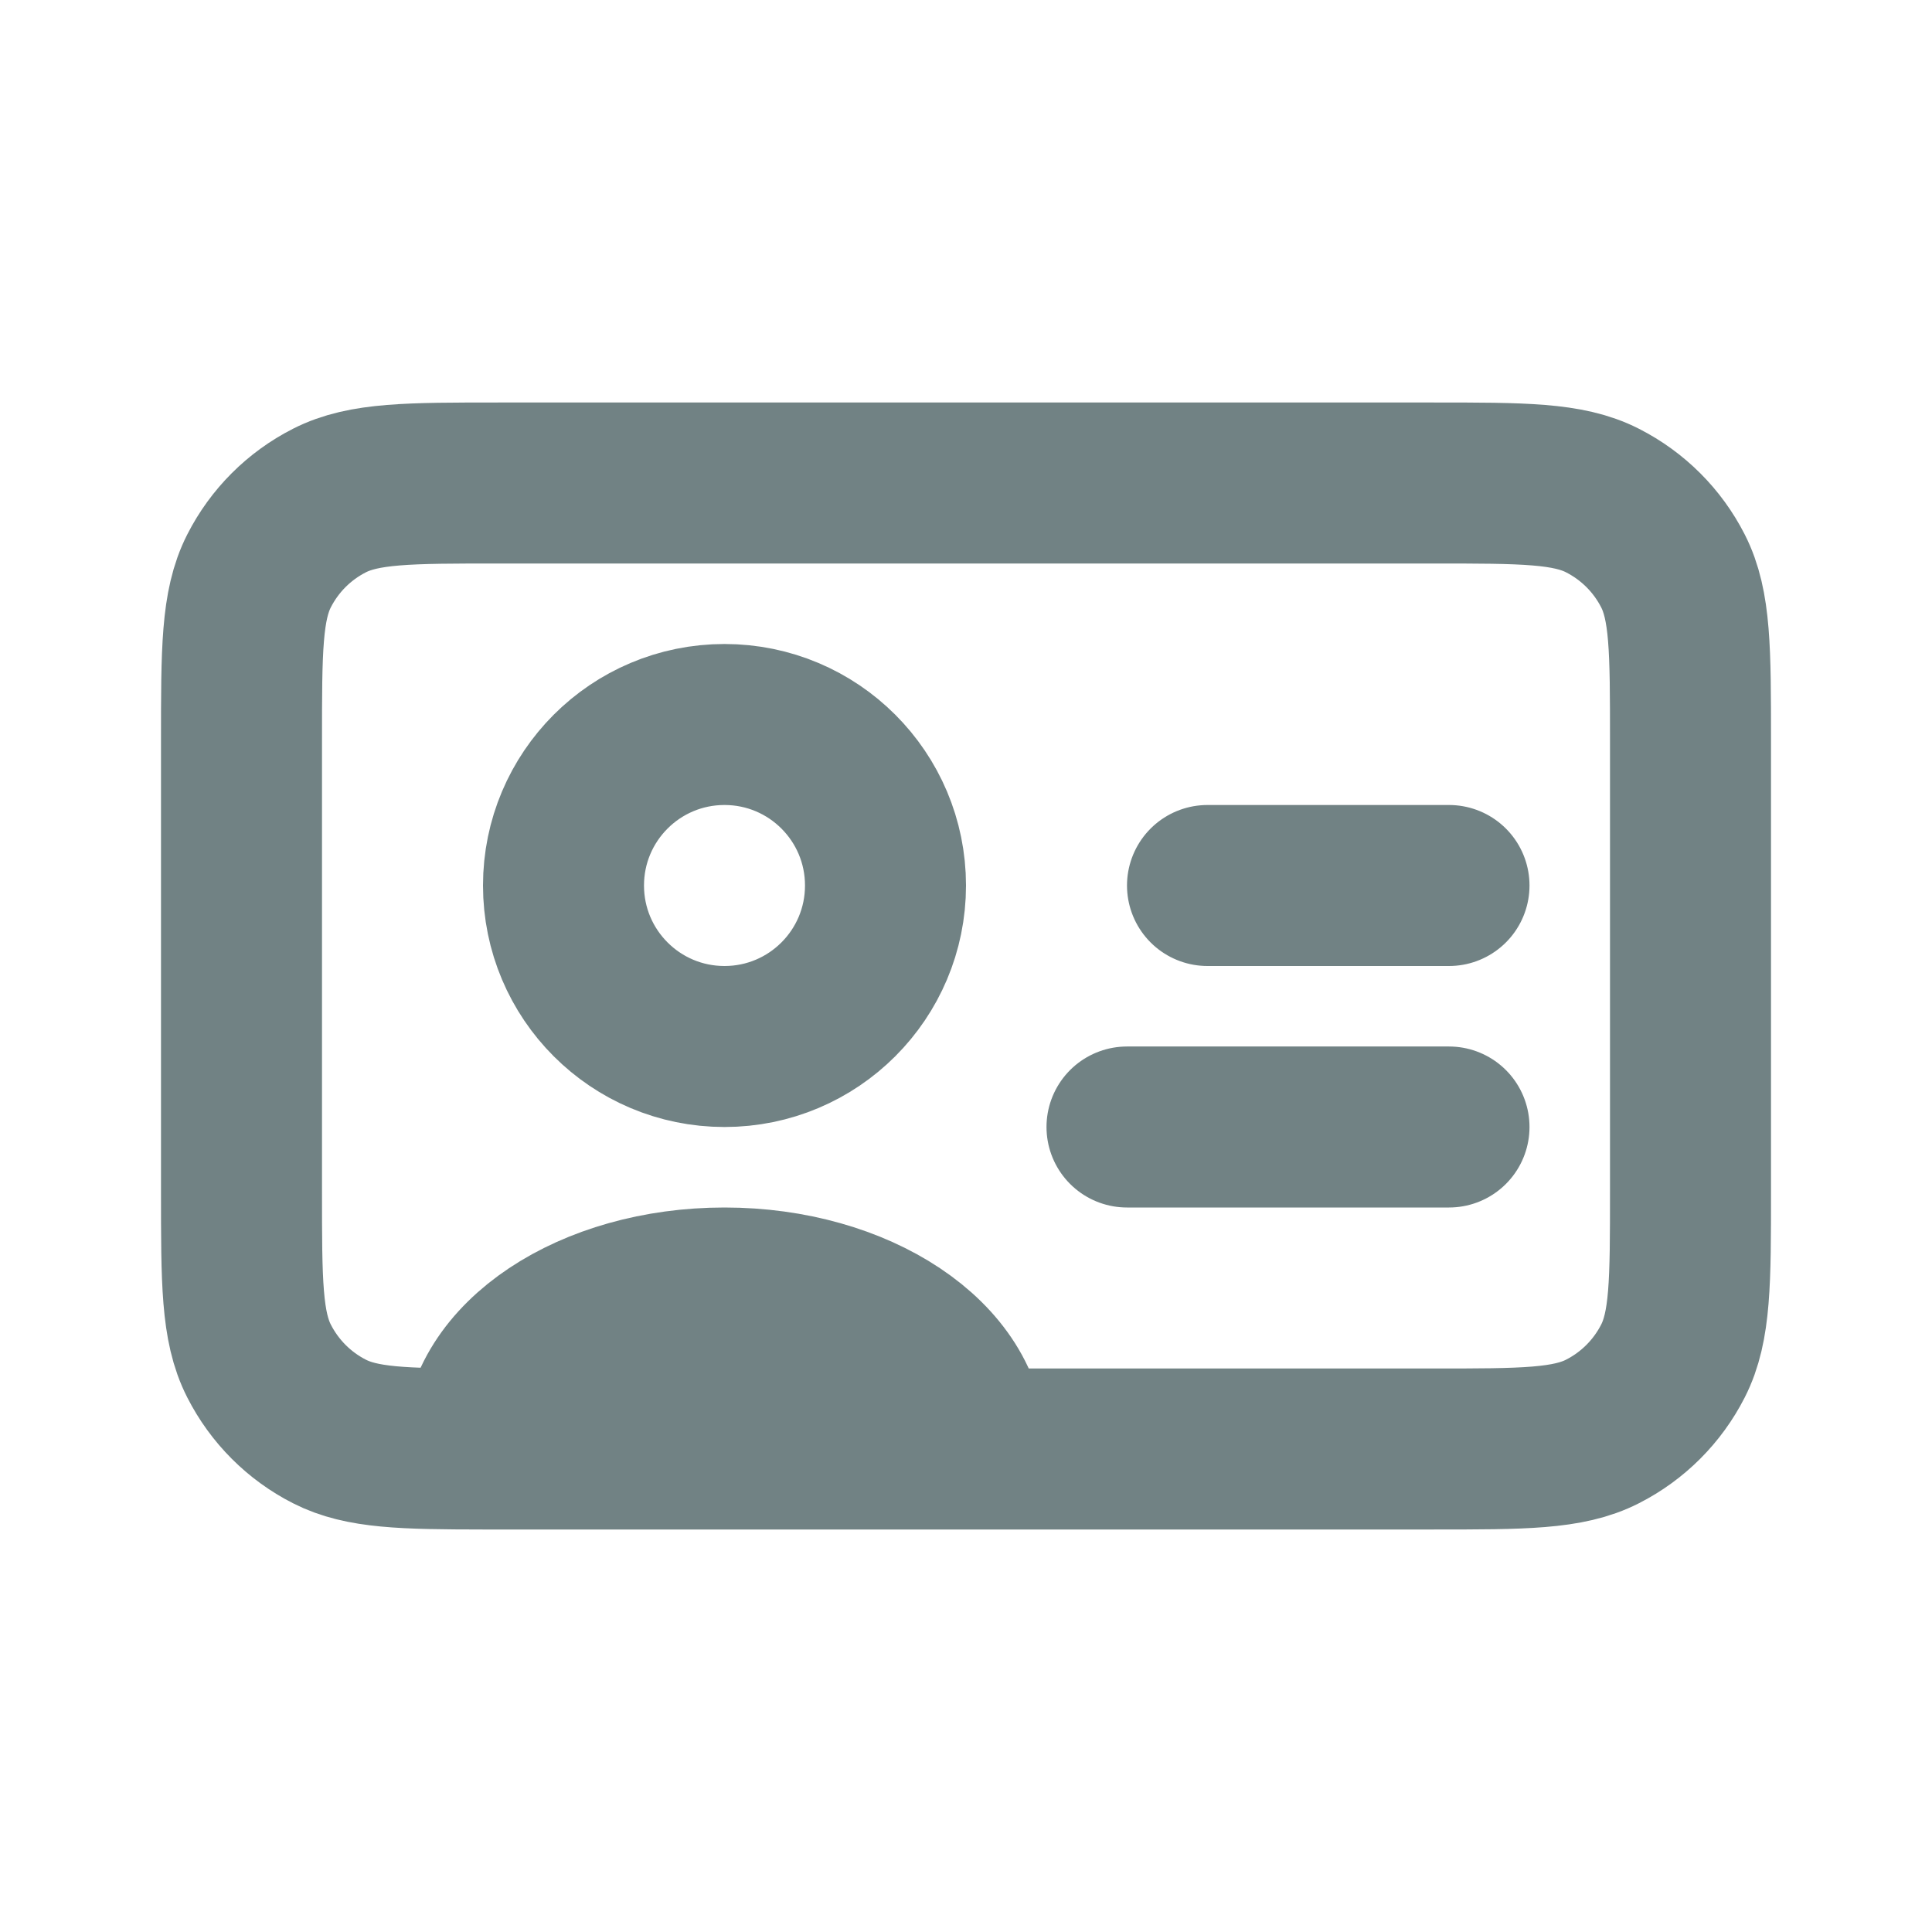 <svg width="24" height="24" viewBox="0 0 24 24" fill="none" xmlns="http://www.w3.org/2000/svg">
<path d="M6 18C6.064 18 6.129 18 6.197 18H12M6 18C5.012 17.999 4.493 17.987 4.092 17.782C3.715 17.59 3.41 17.284 3.218 16.907C3 16.48 3 15.92 3 14.8V9.2C3 8.08 3 7.52 3.218 7.092C3.41 6.715 3.715 6.41 4.092 6.218C4.52 6 5.08 6 6.2 6H17.8C18.92 6 19.48 6 19.907 6.218C20.284 6.41 20.59 6.715 20.782 7.092C21 7.519 21 8.079 21 9.197V14.803C21 15.921 21 16.48 20.782 16.907C20.59 17.284 20.284 17.59 19.907 17.782C19.48 18 18.921 18 17.803 18H12M6 18C6 16.895 7.343 16 9 16C10.657 16 12 16.895 12 18M6 18C6 18 6 18 6 18ZM18 14H14M18 11H15M9 13C7.895 13 7 12.105 7 11C7 9.895 7.895 9 9 9C10.105 9 11 9.895 11 11C11 12.105 10.105 13 9 13Z" stroke="#718284" stroke-width="2" stroke-linecap="round" stroke-linejoin="round"/>
</svg>
